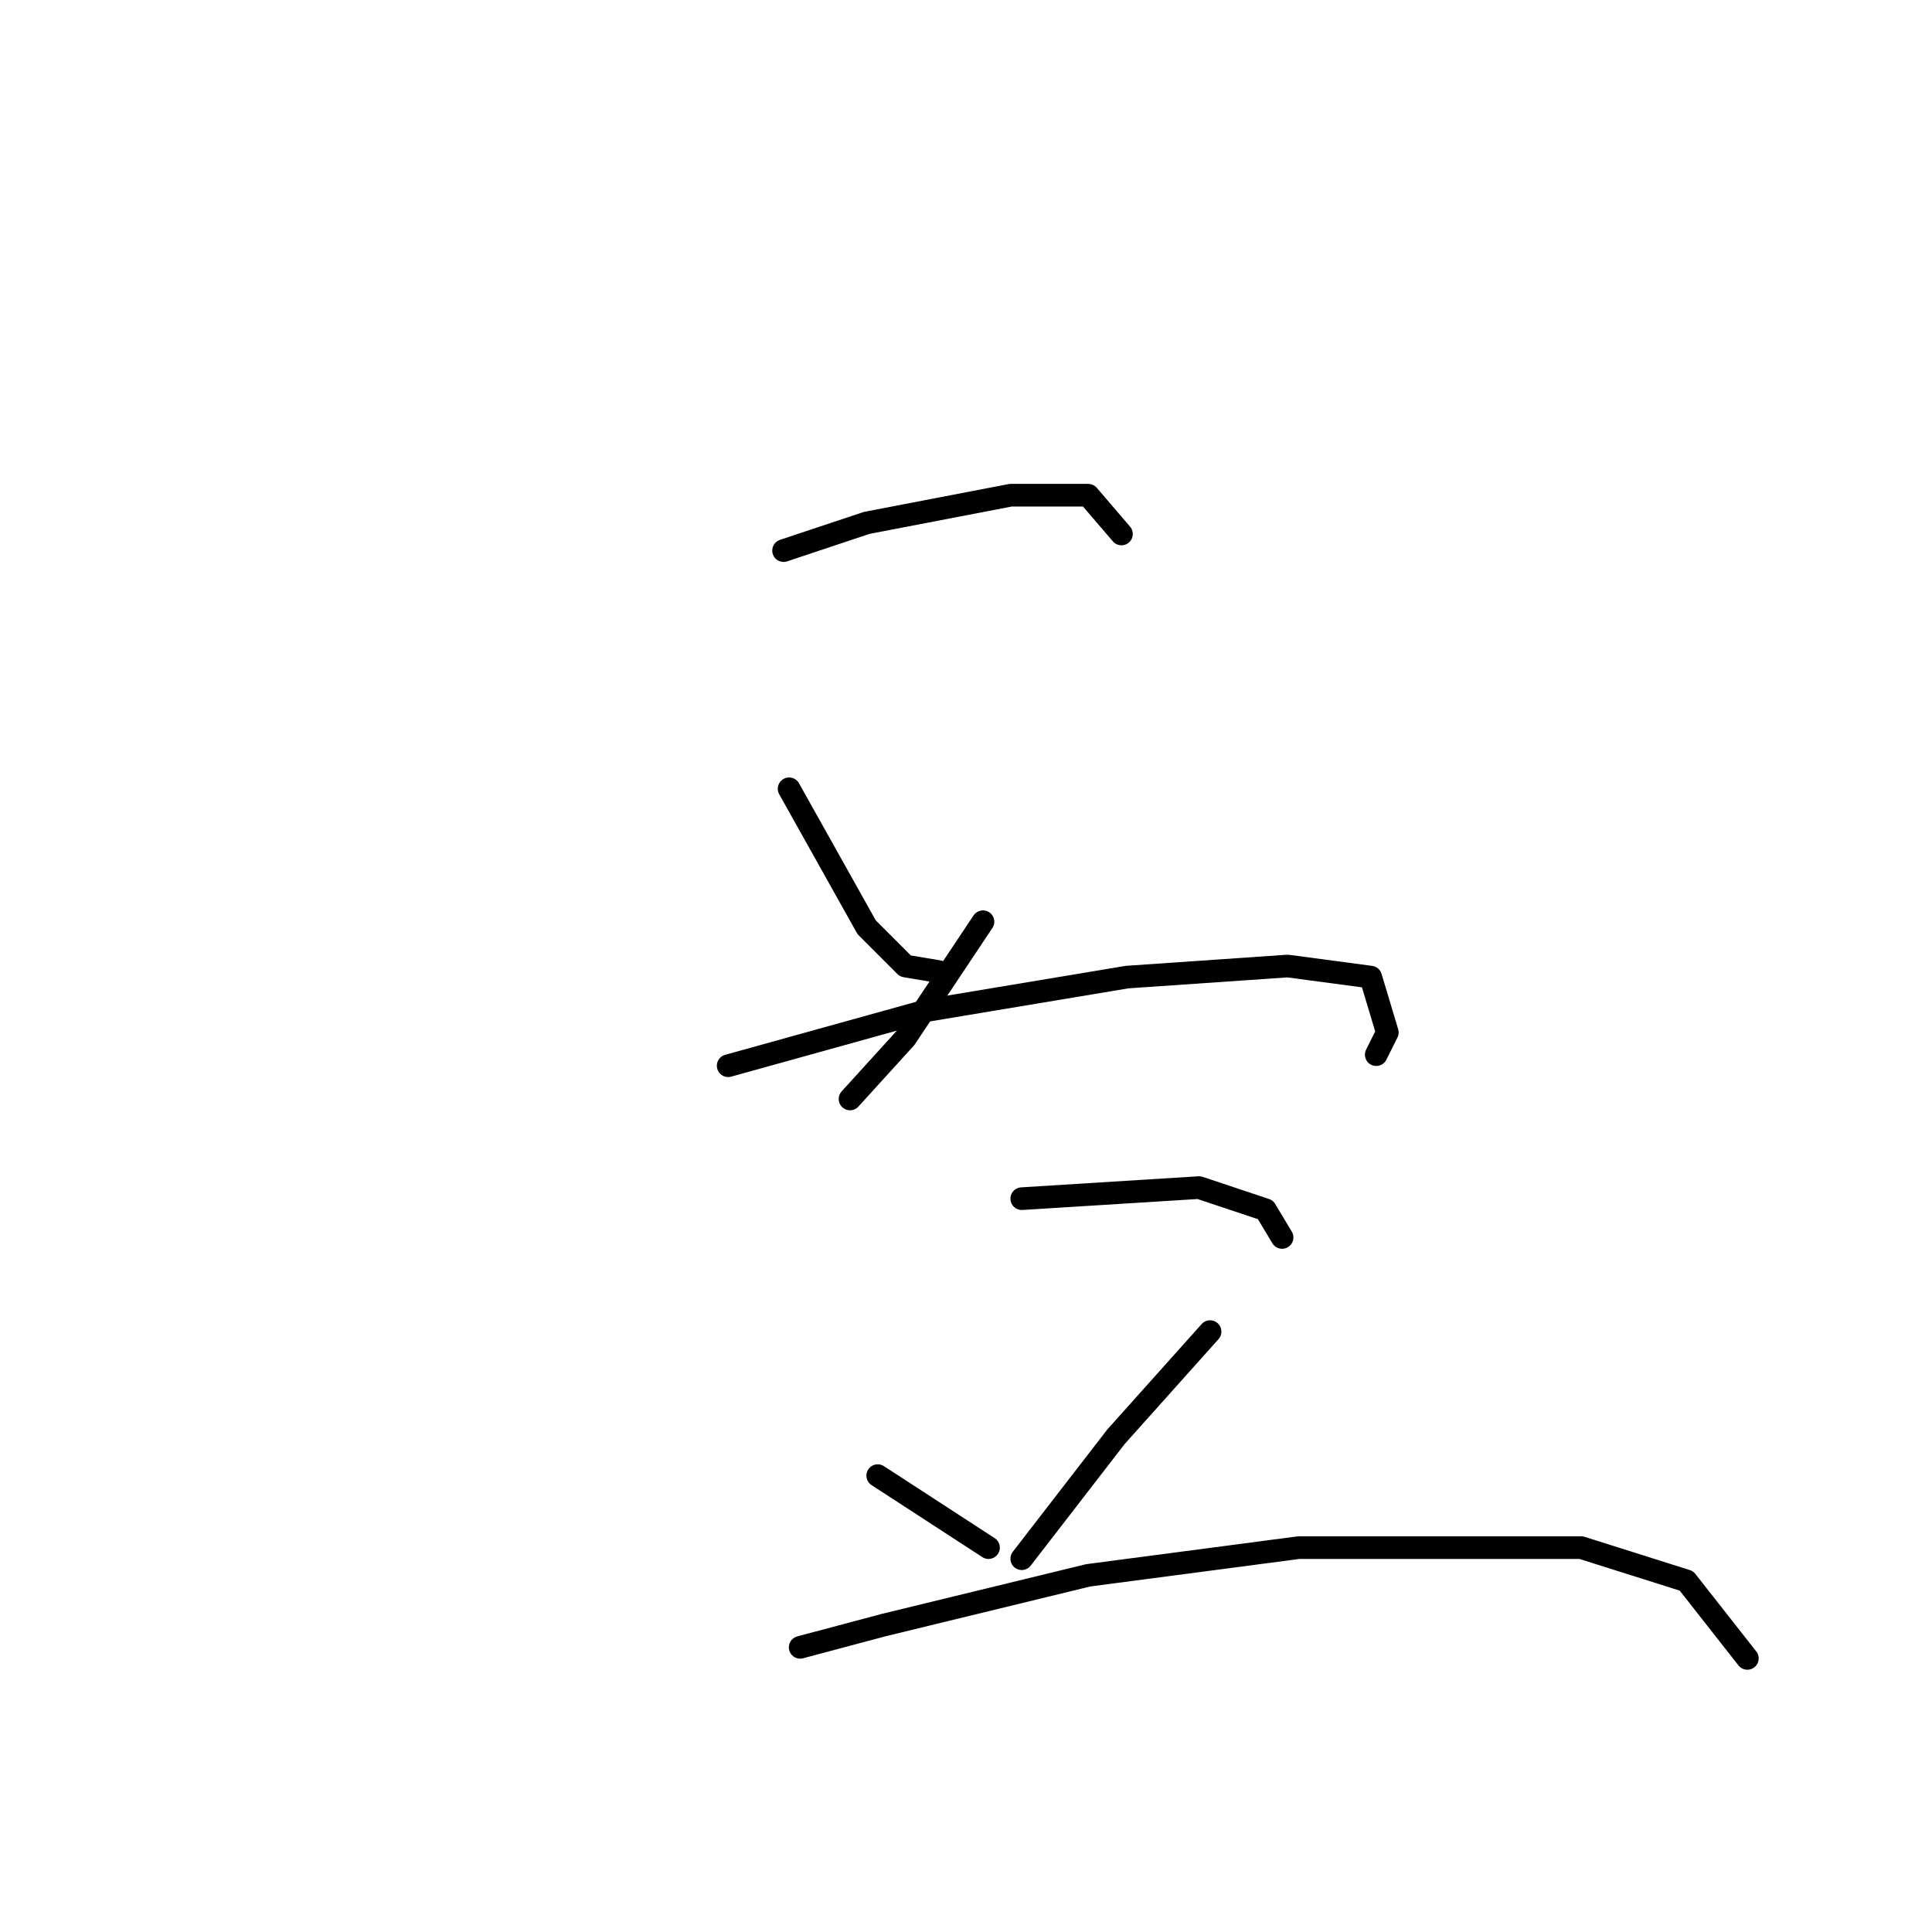 <?xml version="1.0" standalone="no"?>
    <svg width="256" height="256" xmlns="http://www.w3.org/2000/svg" version="1.1">
    <polyline stroke="black" stroke-width="3" stroke-linecap="round" fill="transparent" stroke-linejoin="round" points="103.827 72.958 114.836 69.288 133.919 65.618 144.194 65.618 148.598 70.756 148.598 70.756 " />
        <polyline stroke="black" stroke-width="3" stroke-linecap="round" fill="transparent" stroke-linejoin="round" points="104.561 104.518 114.836 122.867 119.974 128.004 124.377 128.738 124.377 128.738 " />
        <polyline stroke="black" stroke-width="3" stroke-linecap="round" fill="transparent" stroke-linejoin="round" points="130.249 122.133 119.974 137.546 112.634 145.619 112.634 145.619 " />
        <polyline stroke="black" stroke-width="3" stroke-linecap="round" fill="transparent" stroke-linejoin="round" points="96.487 141.215 122.91 133.876 149.332 129.472 170.616 128.004 181.626 129.472 183.828 136.812 182.36 139.747 182.36 139.747 " />
        <polyline stroke="black" stroke-width="3" stroke-linecap="round" fill="transparent" stroke-linejoin="round" points="135.387 158.83 158.873 157.362 167.681 160.298 169.882 163.968 169.882 163.968 " />
        <polyline stroke="black" stroke-width="3" stroke-linecap="round" fill="transparent" stroke-linejoin="round" points="116.304 195.528 130.983 205.069 130.983 205.069 " />
        <polyline stroke="black" stroke-width="3" stroke-linecap="round" fill="transparent" stroke-linejoin="round" points="160.341 176.445 147.864 190.39 135.387 206.537 135.387 206.537 " />
        <polyline stroke="black" stroke-width="3" stroke-linecap="round" fill="transparent" stroke-linejoin="round" points="106.029 218.28 117.038 215.345 144.194 208.739 172.084 205.069 209.516 205.069 223.461 209.473 231.534 219.748 231.534 219.748 " />
        </svg>